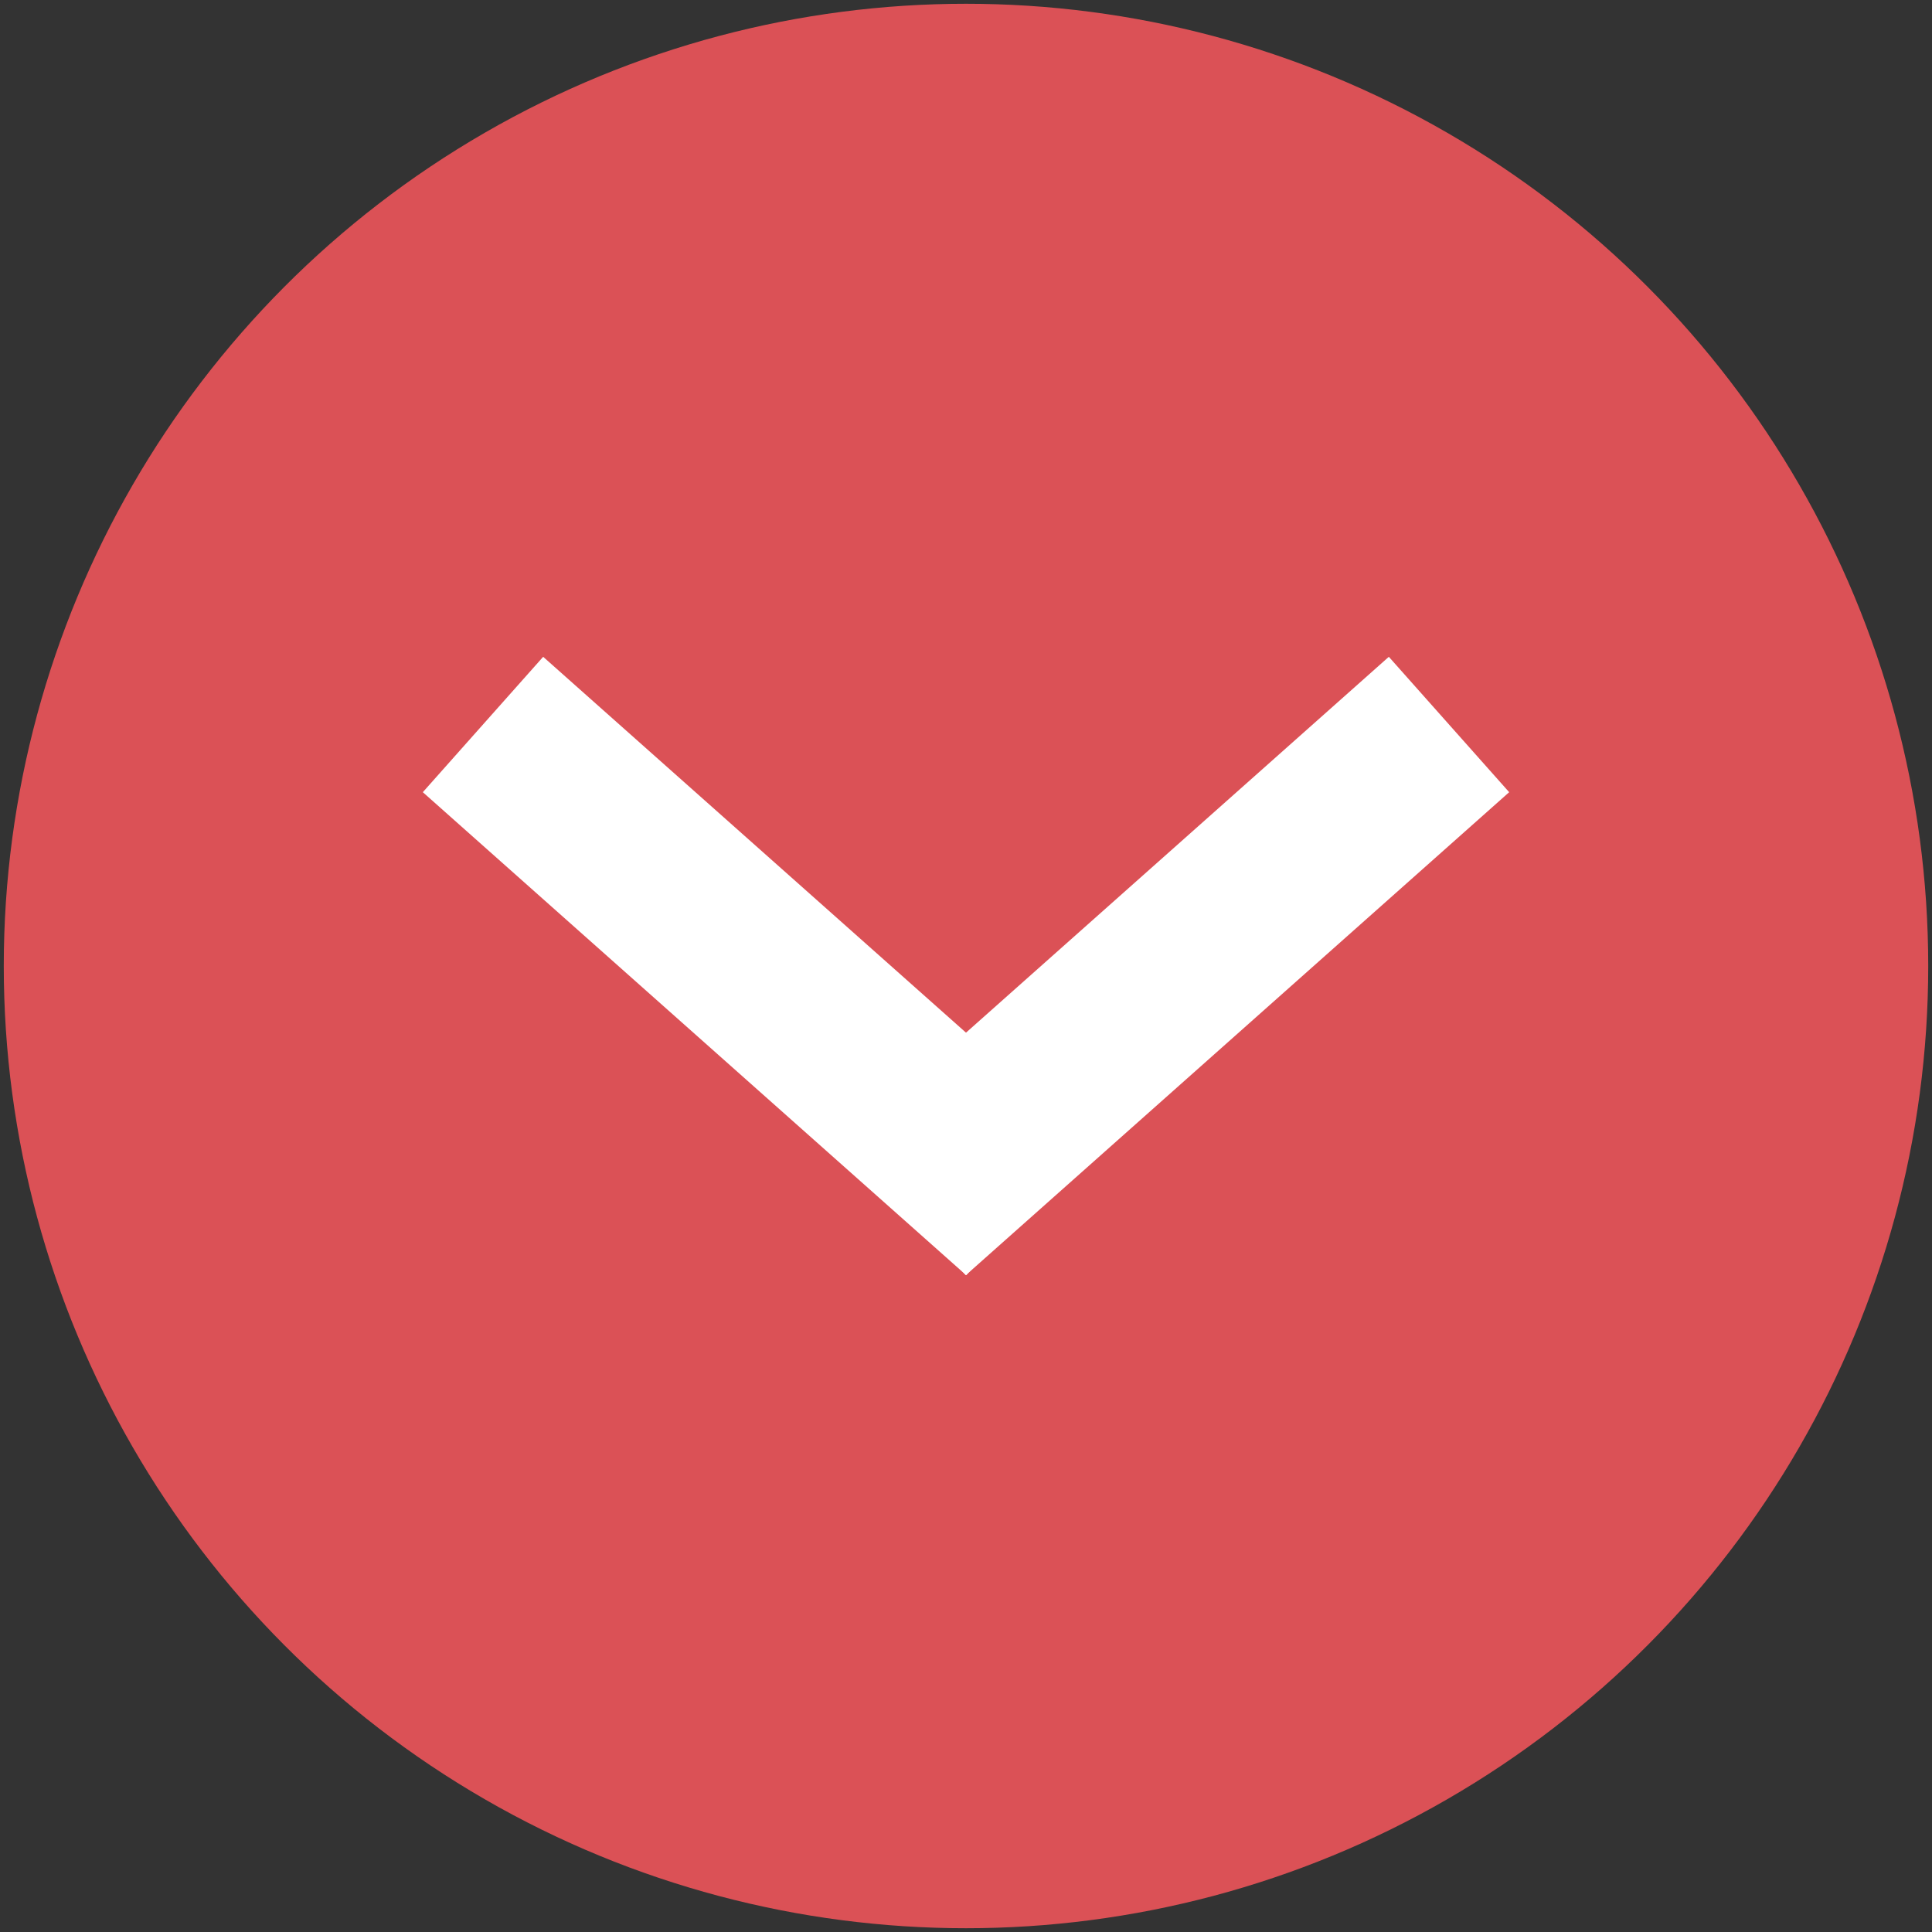 <svg xmlns="http://www.w3.org/2000/svg" xmlns:xlink="http://www.w3.org/1999/xlink" width="512px" height="512px" viewBox="0 0 512 512" zoomAndPan="disable" preserveAspectRatio="none">
    <rect x="0" y="0" width="512" height="512" fill="#333333" stroke="none"/>
    <circle r="255" cx="256" cy="256" fill="#db5156"/>

    <line x1="128" y1="192" x2="272" y2="320" stroke="#fff" stroke-width="48"/>
    <line x1="384" y1="192" x2="240" y2="320" stroke="#fff" stroke-width="48"/>
</svg>
